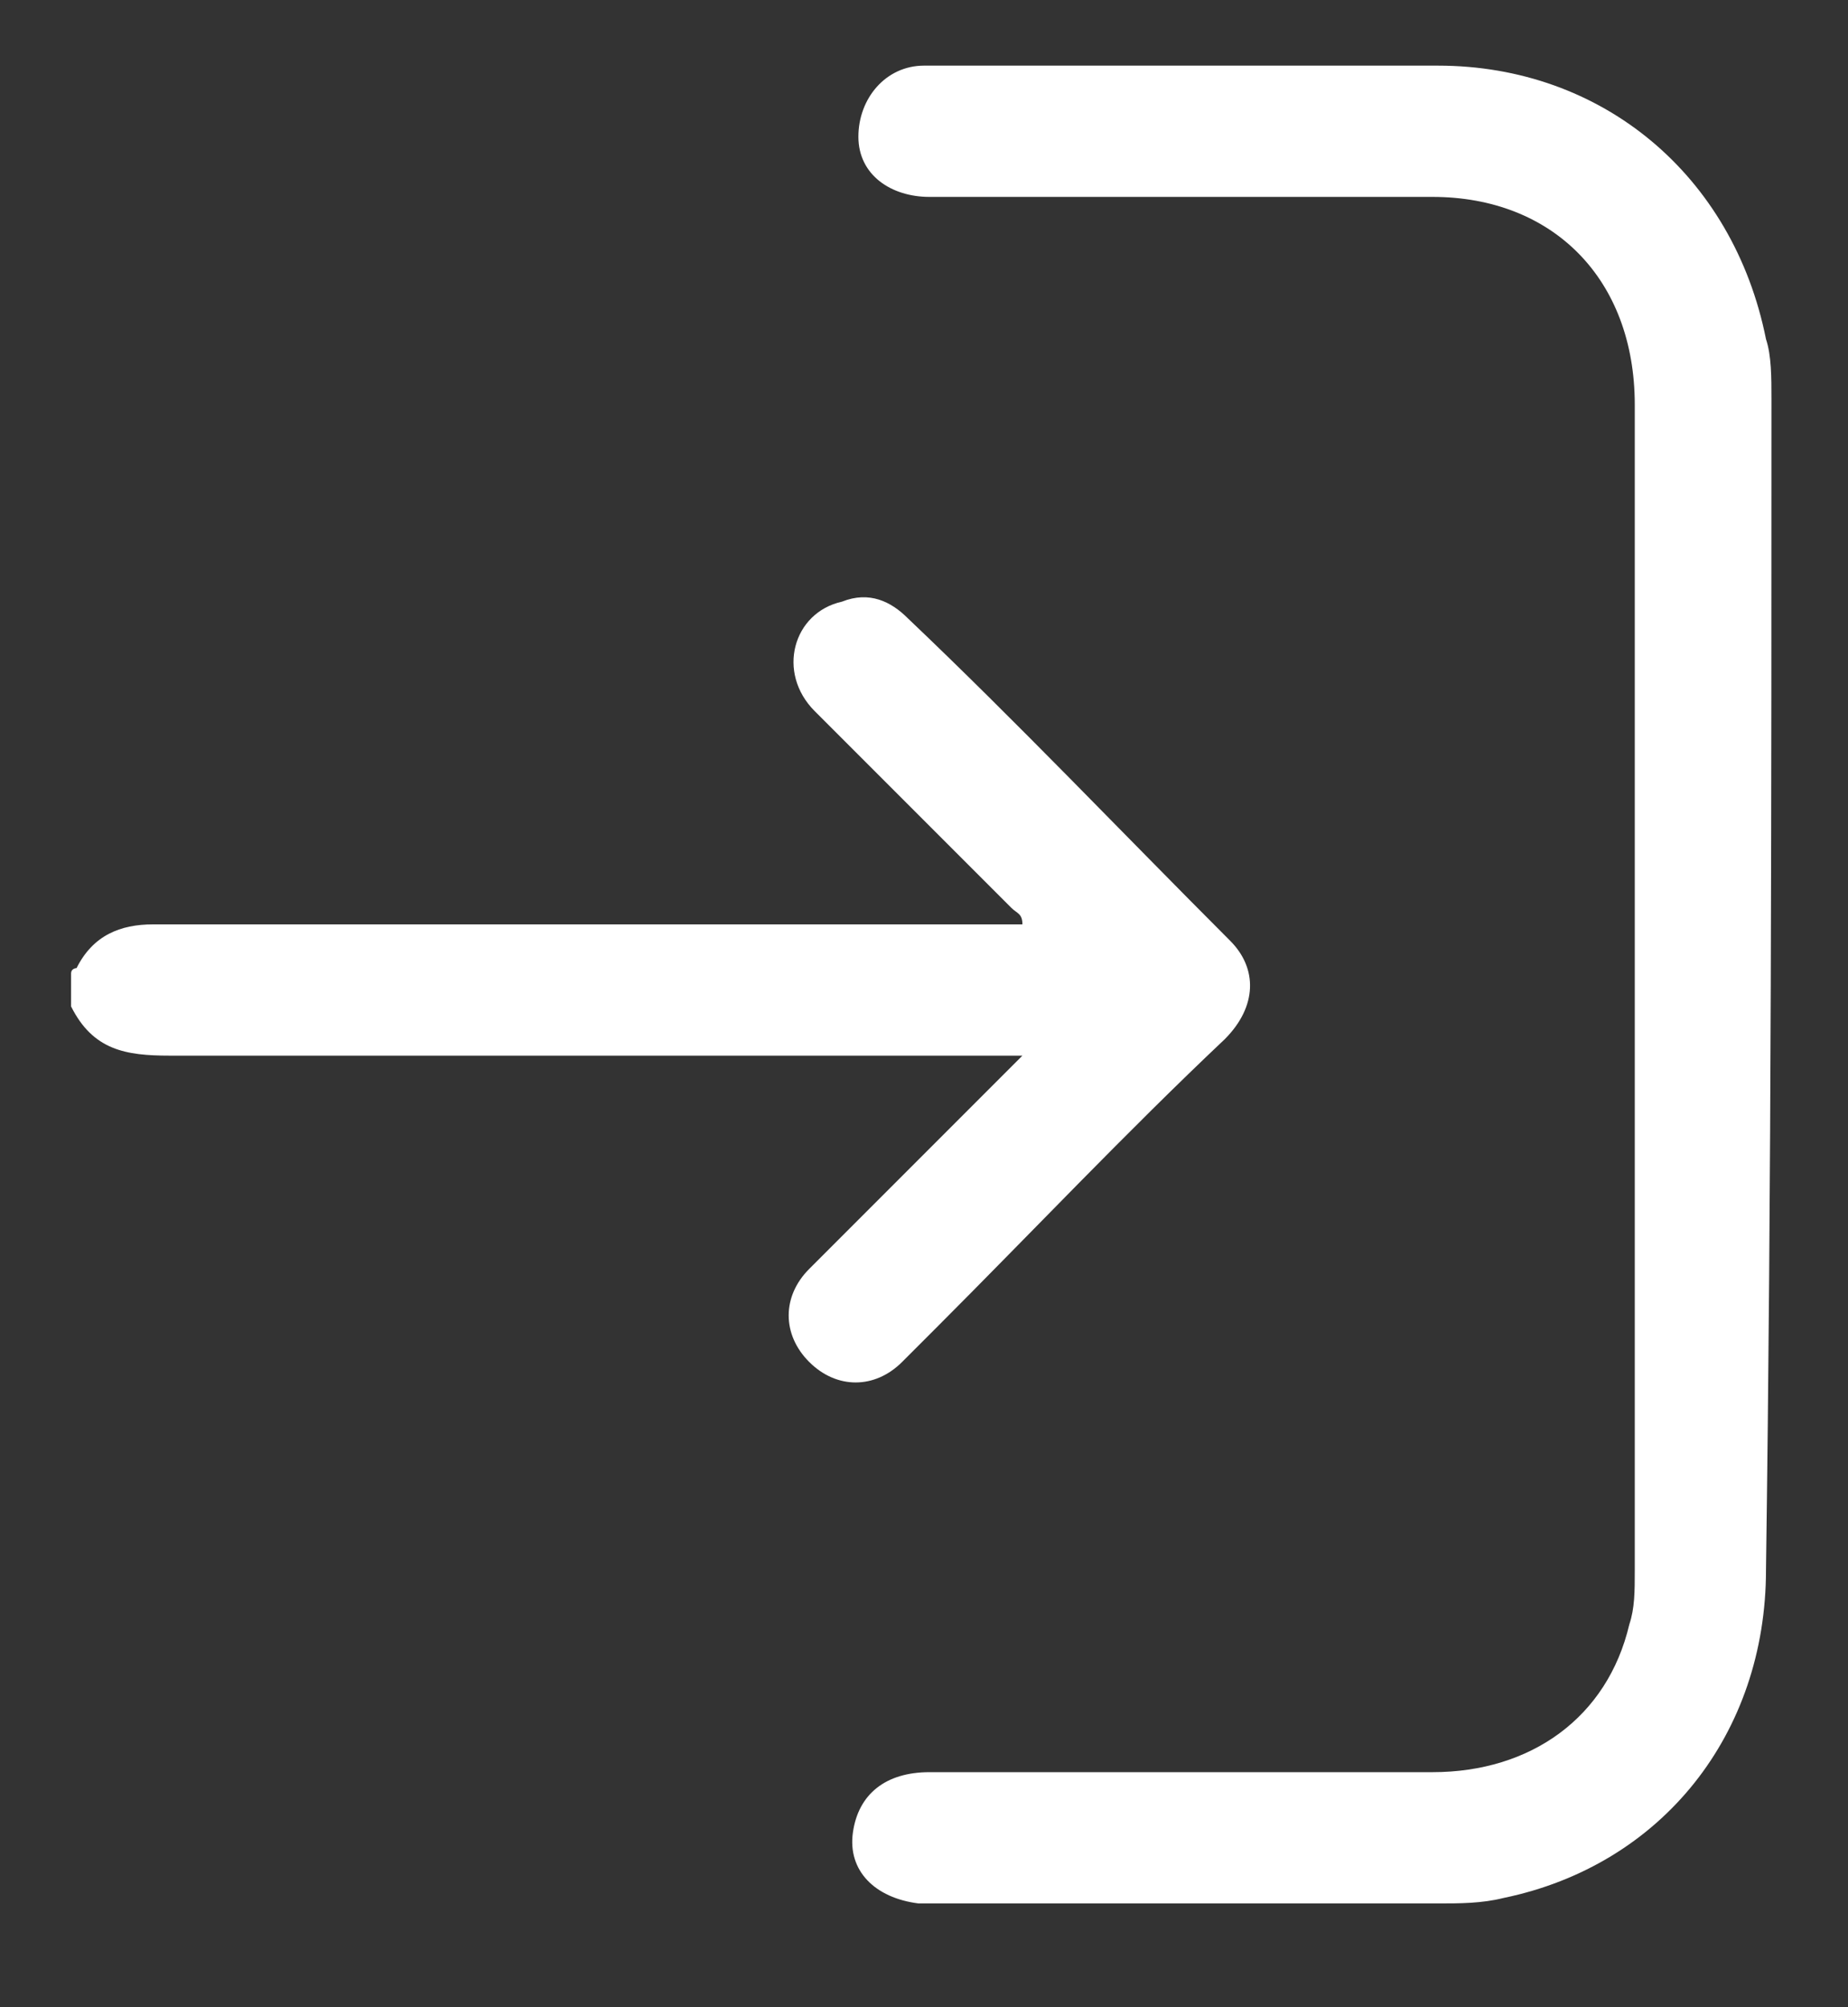 <?xml version="1.0" encoding="UTF-8"?> <svg xmlns="http://www.w3.org/2000/svg" xmlns:xlink="http://www.w3.org/1999/xlink" version="1.1" id="Layer_1" x="0px" y="0px" viewBox="0 0 33.8 36.7" style="enable-background:new 0 0 33.8 36.7;" xml:space="preserve"><rect x="0" y="0" width="33.8" height="36.7" fill="#333333" stroke="none"/> <style type="text/css"> .st0{fill:#FFFFFF;} </style> <g> <g> <path class="st0" d="M17.1,24.3c1.8-1.8,3.5-3.6,5.3-5.3c0.6-0.6,0.6-1.3,0.1-1.8c-2-2-3.9-4-5.9-5.9c-0.3-0.3-0.7-0.5-1.2-0.3 c-0.9,0.2-1.2,1.3-0.5,2c1.2,1.2,2.4,2.4,3.6,3.6c0.1,0.1,0.2,0.1,0.2,0.3h-6c-3.3,0-6.6,0-9.9,0c-0.6,0-1.1,0.2-1.4,0.8 c0,0-0.1,0-0.1,0.1v0.6c0.4,0.8,1,0.9,1.8,0.9c5,0,10.1,0,15.1,0h0.5c-0.1,0.1-0.2,0.2-0.3,0.3c-1.2,1.2-2.4,2.4-3.6,3.6 c-0.5,0.5-0.5,1.2,0,1.7c0.5,0.5,1.2,0.5,1.7,0C16.7,24.7,16.9,24.5,17.1,24.3z M32.4,7.3c0-0.4,0-0.8-0.1-1.1c-0.6-3-3-5-6-5 c-2.3,0-4.5,0-6.8,0c-0.9,0-1.8,0-2.6,0c-0.7,0-1.2,0.6-1.2,1.3c0,0.7,0.6,1.1,1.3,1.1c3.1,0,6.2,0,9.2,0c2.2,0,3.7,1.5,3.7,3.8 c0,7.1,0,14.2,0,21.3c0,0.4,0,0.7-0.1,1c-0.4,1.7-1.8,2.7-3.6,2.7c-3.1,0-6.2,0-9.2,0c-0.8,0-1.3,0.4-1.4,1.1 c-0.1,0.7,0.4,1.2,1.2,1.3c0.3,0,0.7,0,1,0l8.5,0c0.4,0,0.8,0,1.2-0.1c2.9-0.6,4.8-3,4.8-6C32.4,21.6,32.4,14.4,32.4,7.3z"></path> </g> </g> </svg> 